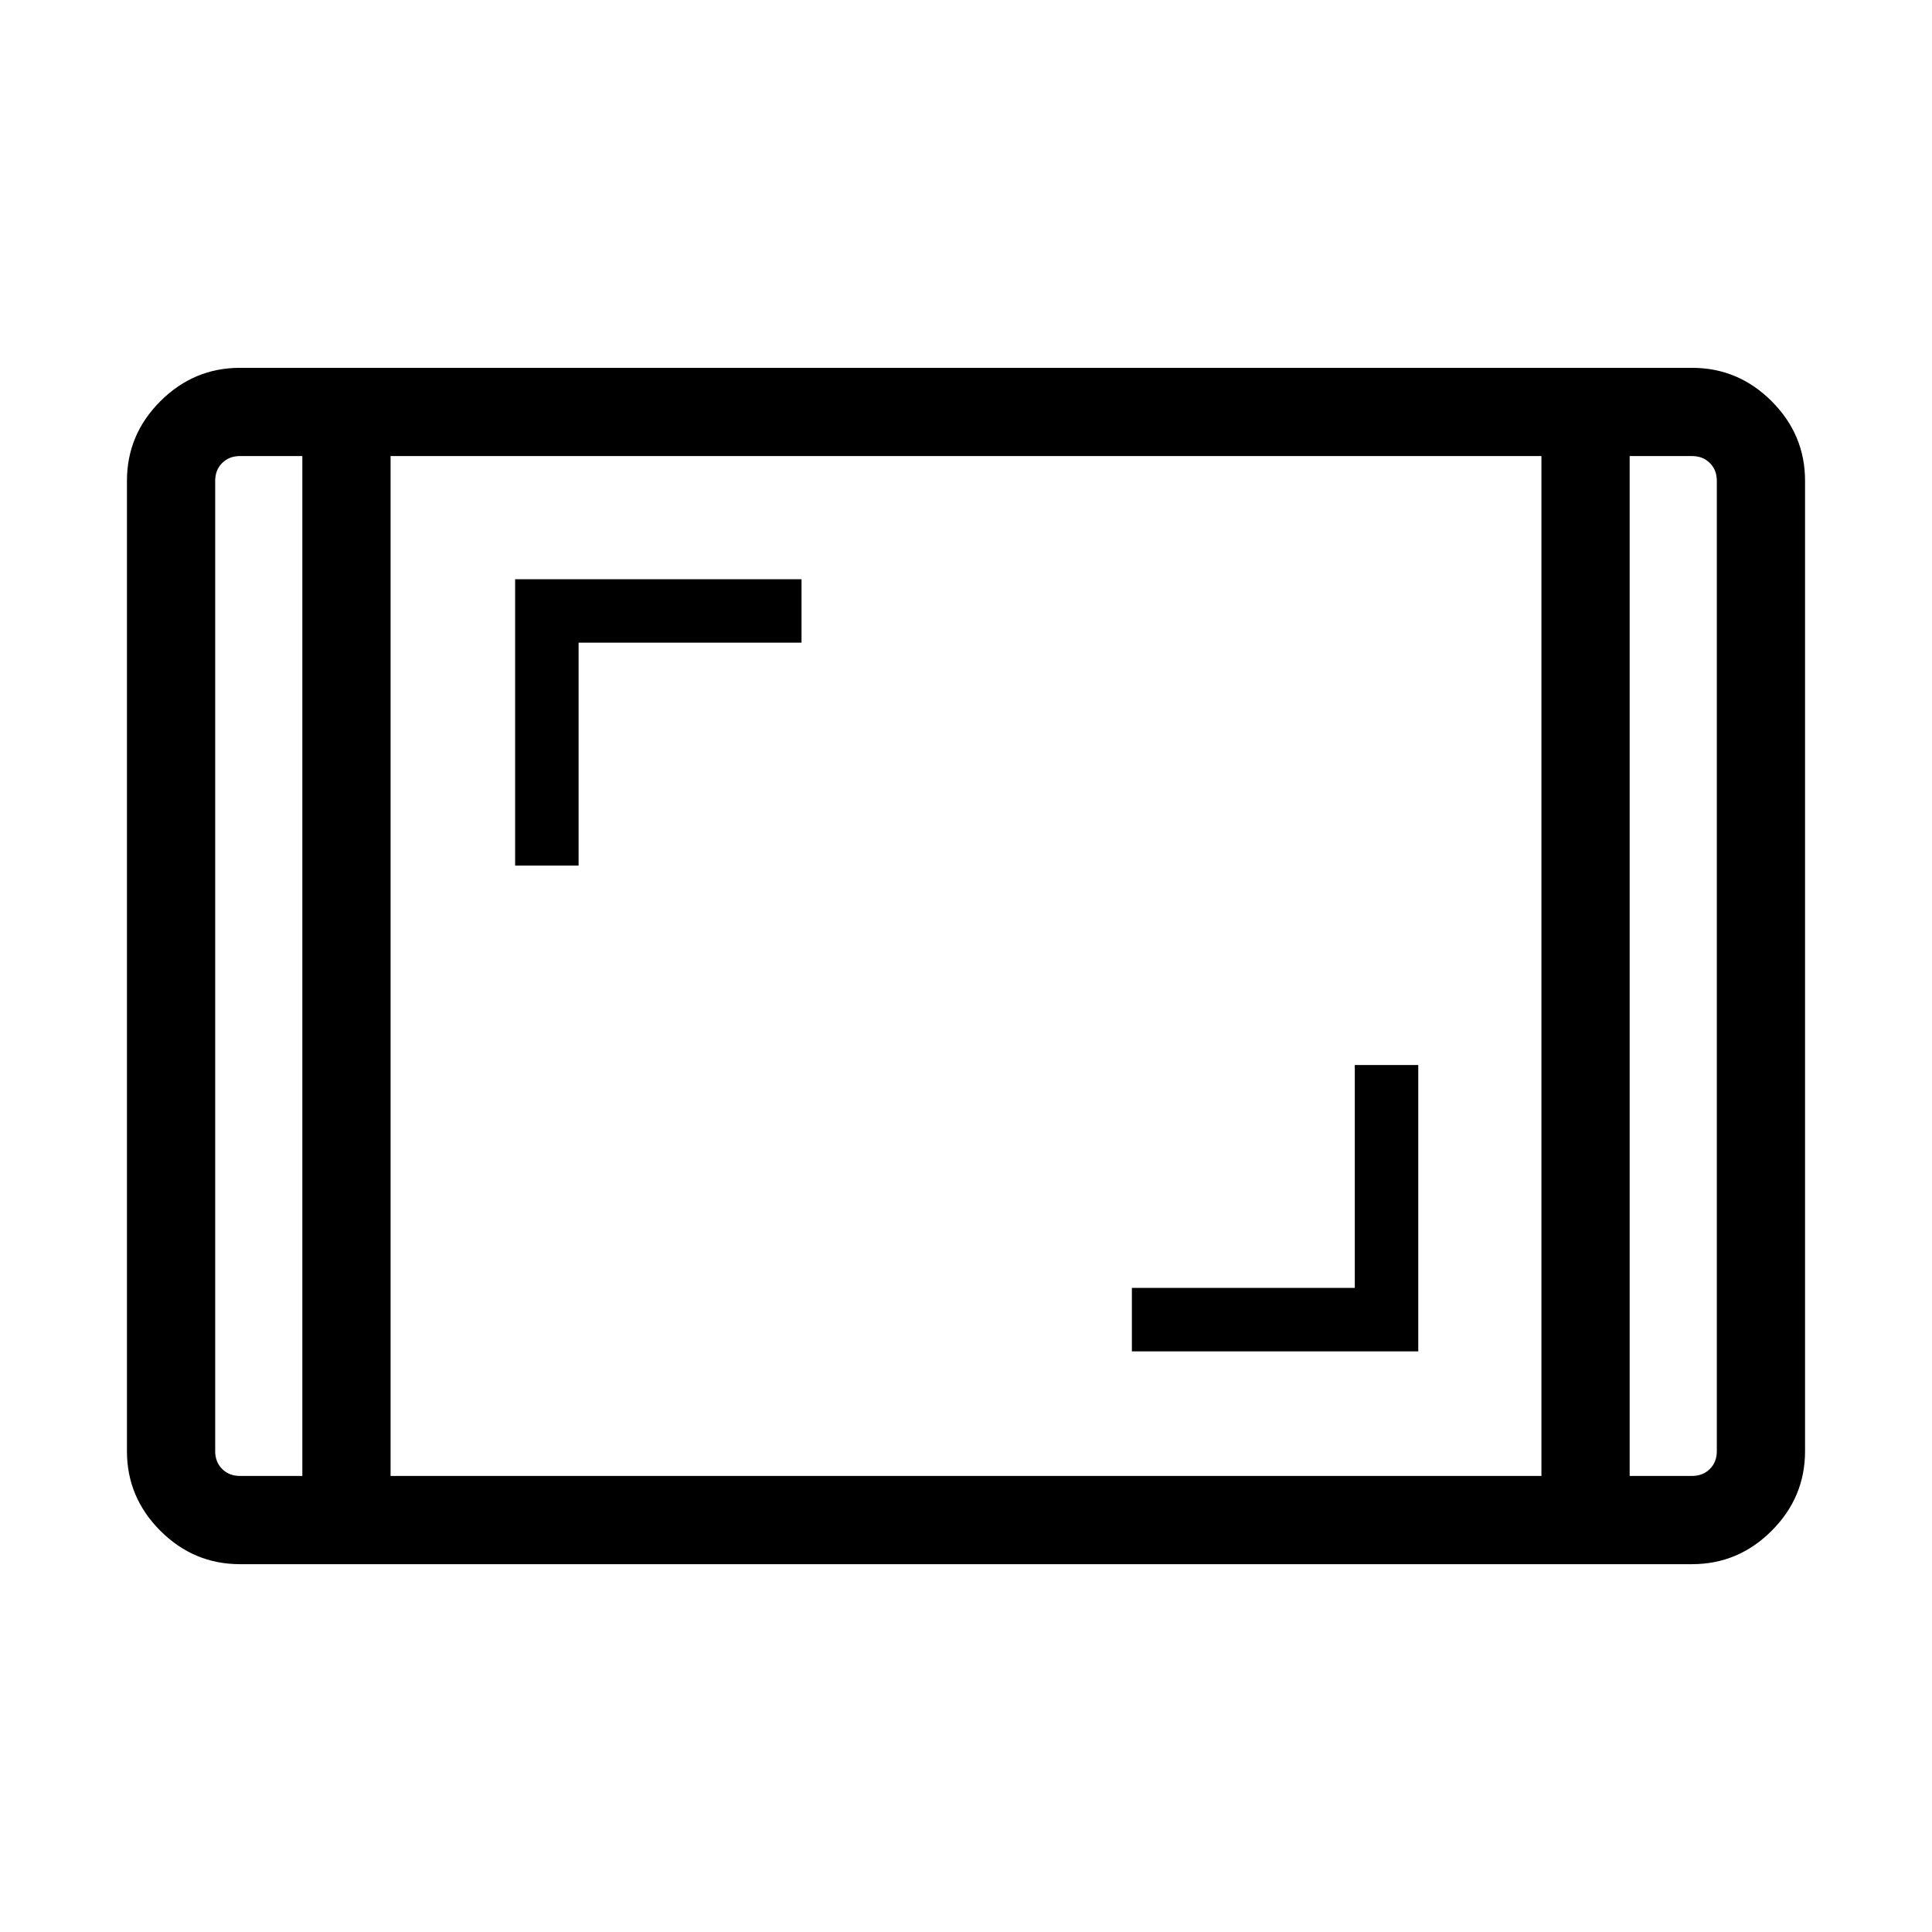 <svg xmlns="http://www.w3.org/2000/svg" height="48" viewBox="0 -960 960 960" width="48"><path d="M119.232-182.771q-22.962 0-39.558-16.596t-16.596-39.557v-482.152q0-22.961 16.596-39.557 16.596-16.596 39.558-16.596h721.536q22.961 0 39.558 16.596 16.596 16.596 16.596 39.557v482.152q0 22.961-16.596 39.557-16.597 16.596-39.558 16.596H119.232Zm31-550.613h-31q-5.385 0-8.847 3.462-3.462 3.461-3.462 8.846v482.152q0 5.385 3.462 8.846 3.462 3.462 8.847 3.462h31v-506.768Zm43.845 506.768h571.846v-506.768H194.077v506.768Zm615.691-506.768v506.768h31q5.385 0 8.847-3.462 3.462-3.461 3.462-8.846v-482.152q0-5.385-3.462-8.846-3.462-3.462-8.847-3.462h-31Zm0 0H853.077h-43.309Zm-659.536 0H106.923h43.309Zm412.192 444.883H704.73v-142.306h-31.538v110.768H562.424v31.538ZM255.962-529.885H287.5v-110.769h110.769v-31.538H255.962v142.307Z"/></svg>